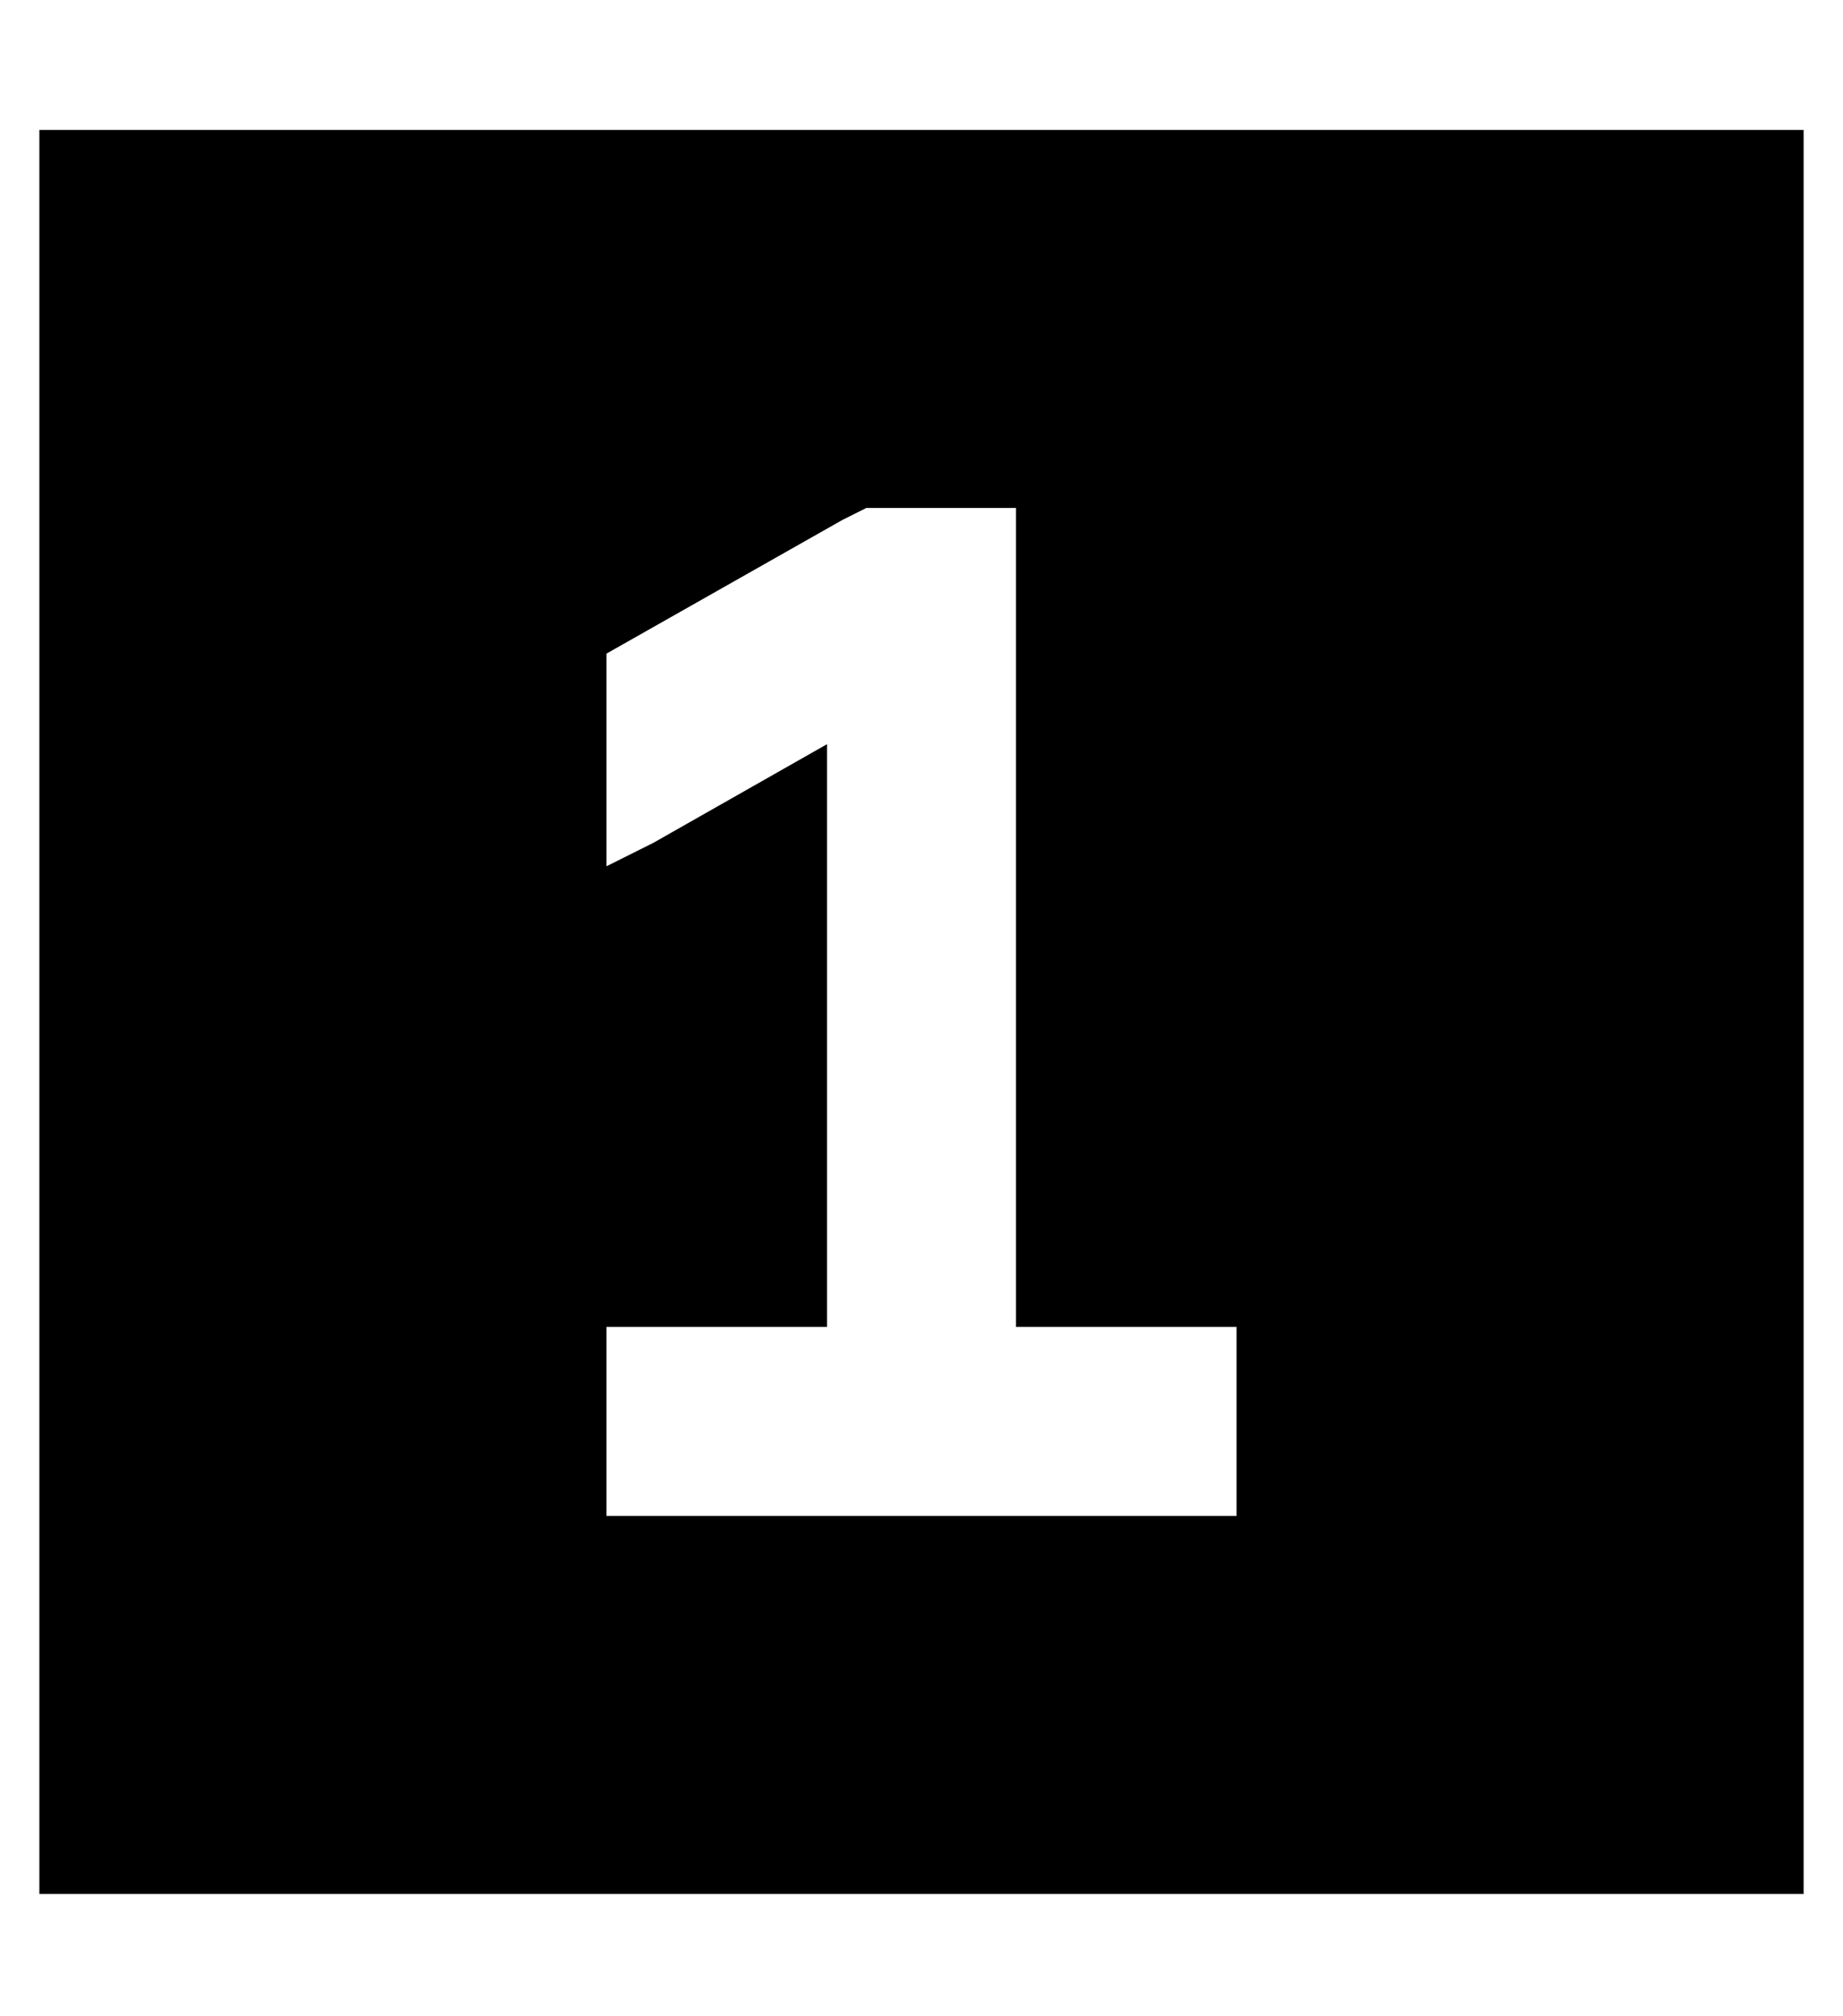 <?xml version="1.0" standalone="no"?>
<!DOCTYPE svg PUBLIC "-//W3C//DTD SVG 1.1//EN" "http://www.w3.org/Graphics/SVG/1.1/DTD/svg11.dtd" >
<svg xmlns="http://www.w3.org/2000/svg" xmlns:xlink="http://www.w3.org/1999/xlink" version="1.1" viewBox="-10 -40 468 512">
   <path fill="currentColor"
d="M0 -7h448h-448h448v448v0h-448v0v-448v0zM144 297v48v-48v48h24h136v-48v0h-24h-32v-184v0v-24v0h-24h-14l-6 3v0l-60 34v0v54v0l12 -6v0l44 -25v0v148v0h-32h-24z" />
</svg>
